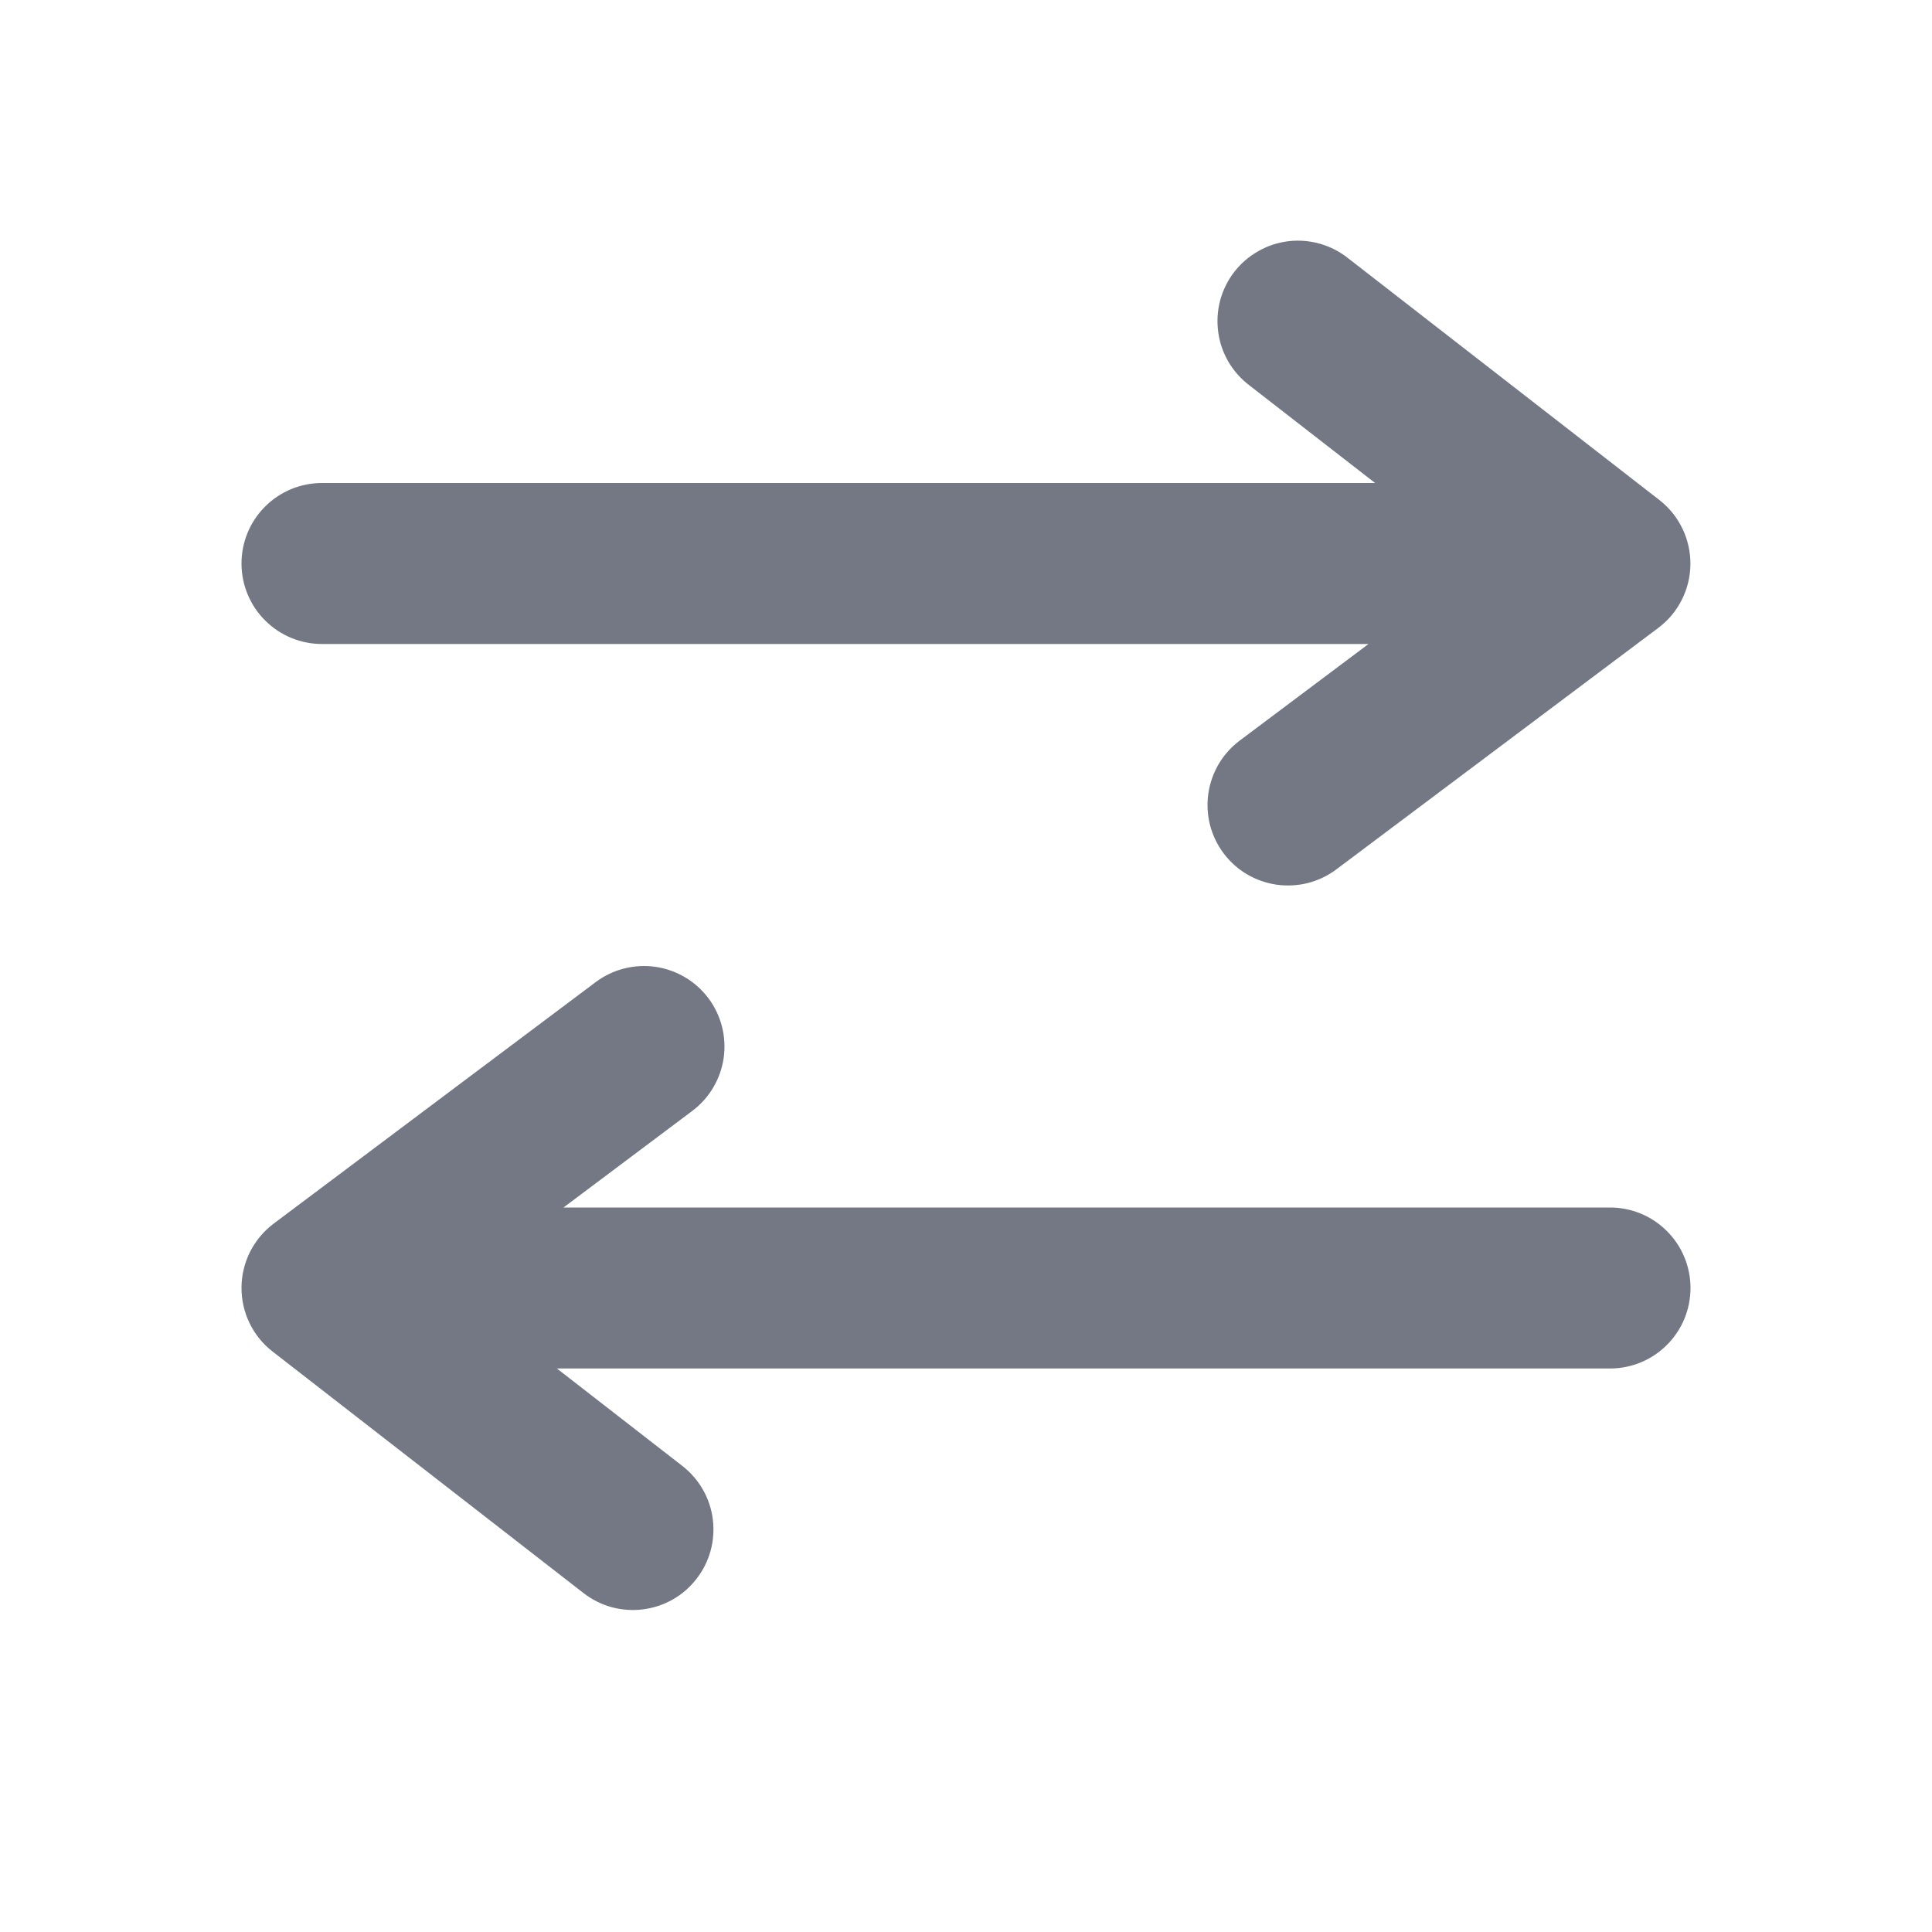 <svg width="24" height="24" viewBox="0 0 24 24" fill="none" xmlns="http://www.w3.org/2000/svg">
<path d="M7.249 19.79L3.387 16.79C3.265 16.696 3.167 16.575 3.1 16.436C3.033 16.298 2.999 16.146 3 15.992C3.001 15.838 3.038 15.687 3.107 15.549C3.177 15.412 3.277 15.292 3.4 15.2L7.4 12.2C7.612 12.041 7.879 11.973 8.141 12.01C8.404 12.048 8.641 12.188 8.8 12.4C8.959 12.612 9.027 12.879 8.99 13.141C8.952 13.404 8.812 13.641 8.6 13.8L7 15H20C20.265 15 20.52 15.105 20.707 15.293C20.895 15.48 21 15.735 21 16C21 16.265 20.895 16.52 20.707 16.707C20.52 16.895 20.265 17 20 17H6.918L8.476 18.21C8.58 18.291 8.667 18.391 8.732 18.505C8.797 18.619 8.839 18.745 8.855 18.875C8.871 19.006 8.862 19.138 8.827 19.265C8.792 19.391 8.733 19.51 8.652 19.613C8.572 19.717 8.472 19.804 8.358 19.869C8.243 19.934 8.118 19.976 7.987 19.992C7.857 20.009 7.725 19.999 7.598 19.965C7.471 19.93 7.353 19.871 7.249 19.79V19.79ZM15.2 10.6C15.121 10.495 15.064 10.375 15.031 10.248C14.999 10.121 14.992 9.989 15.01 9.859C15.029 9.729 15.073 9.604 15.139 9.491C15.206 9.378 15.295 9.279 15.4 9.2L17 8H4C3.735 8 3.48 7.895 3.293 7.707C3.105 7.52 3 7.265 3 7C3 6.735 3.105 6.48 3.293 6.293C3.48 6.105 3.735 6 4 6H17.082L15.524 4.79C15.418 4.71 15.328 4.61 15.261 4.496C15.194 4.381 15.15 4.255 15.133 4.123C15.115 3.991 15.124 3.857 15.158 3.729C15.193 3.601 15.252 3.481 15.334 3.376C15.415 3.271 15.517 3.184 15.633 3.119C15.748 3.053 15.876 3.012 16.008 2.996C16.14 2.981 16.273 2.992 16.401 3.029C16.529 3.066 16.648 3.128 16.751 3.211L20.613 6.211C20.734 6.305 20.832 6.426 20.899 6.565C20.966 6.703 21 6.855 20.999 7.009C20.998 7.162 20.961 7.314 20.892 7.451C20.823 7.588 20.723 7.708 20.6 7.8L16.6 10.8C16.495 10.879 16.375 10.936 16.248 10.969C16.121 11.001 15.989 11.008 15.859 10.99C15.729 10.971 15.604 10.927 15.491 10.861C15.377 10.794 15.279 10.705 15.2 10.6V10.6Z" fill="#737884" id="id_101"></path>
</svg>